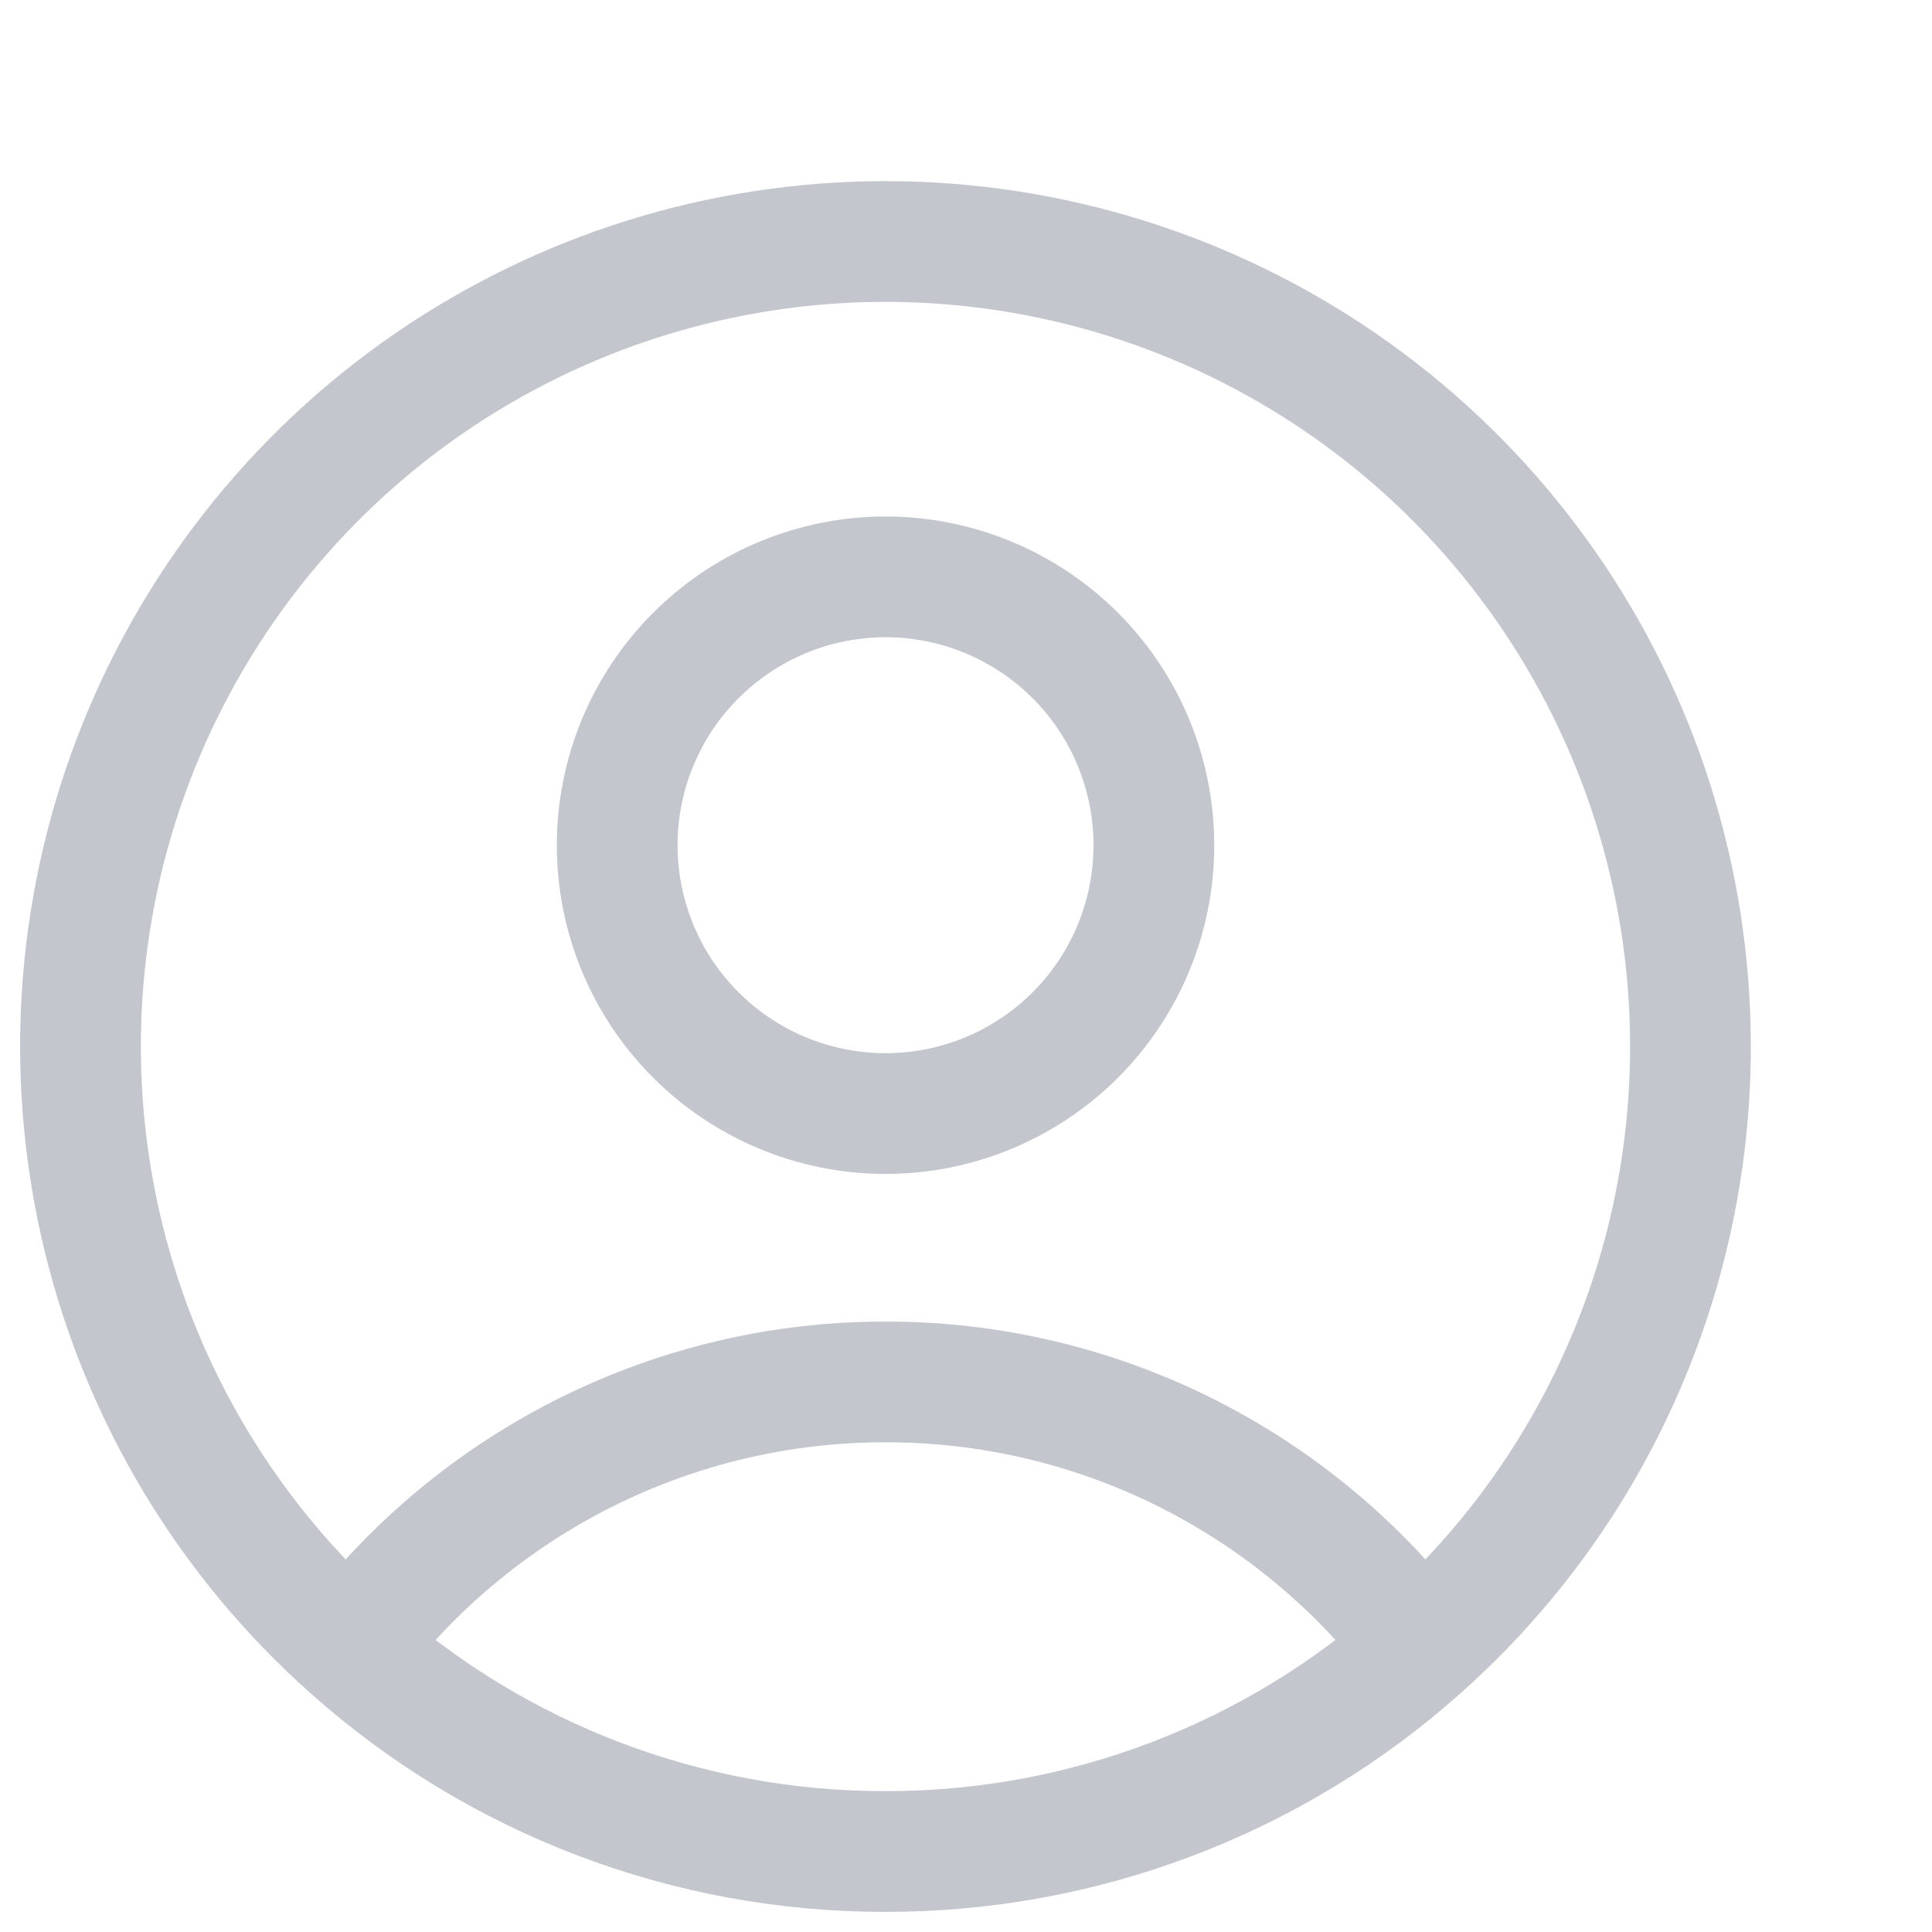 <svg width="24" height="24" viewBox="0 0 24 20" fill="none" xmlns="http://www.w3.org/2000/svg">
<path d="M17.647 18.472C16.871 17.444 15.866 16.611 14.713 16.037C13.56 15.463 12.289 15.165 11.001 15.167C9.712 15.165 8.442 15.463 7.288 16.037C6.135 16.611 5.13 17.444 4.354 18.472M17.647 18.472C19.162 17.125 20.231 15.348 20.713 13.379C21.195 11.409 21.067 9.34 20.347 7.445C19.626 5.55 18.346 3.918 16.677 2.767C15.007 1.616 13.028 1 11 1C8.972 1 6.993 1.616 5.323 2.767C3.654 3.918 2.374 5.55 1.653 7.445C0.932 9.34 0.805 11.409 1.287 13.379C1.769 15.348 2.839 17.125 4.354 18.472M17.647 18.472C15.818 20.104 13.451 21.003 11.001 21C8.549 21.004 6.183 20.104 4.354 18.472M14.334 8.5C14.334 9.384 13.983 10.232 13.358 10.857C12.732 11.482 11.885 11.833 11.001 11.833C10.117 11.833 9.269 11.482 8.644 10.857C8.018 10.232 7.667 9.384 7.667 8.5C7.667 7.616 8.018 6.768 8.644 6.143C9.269 5.518 10.117 5.166 11.001 5.166C11.885 5.166 12.732 5.518 13.358 6.143C13.983 6.768 14.334 7.616 14.334 8.5Z" stroke="#C3C6CC" stroke-width="1.5" stroke-linecap="round" stroke-linejoin="round"/>
</svg>

